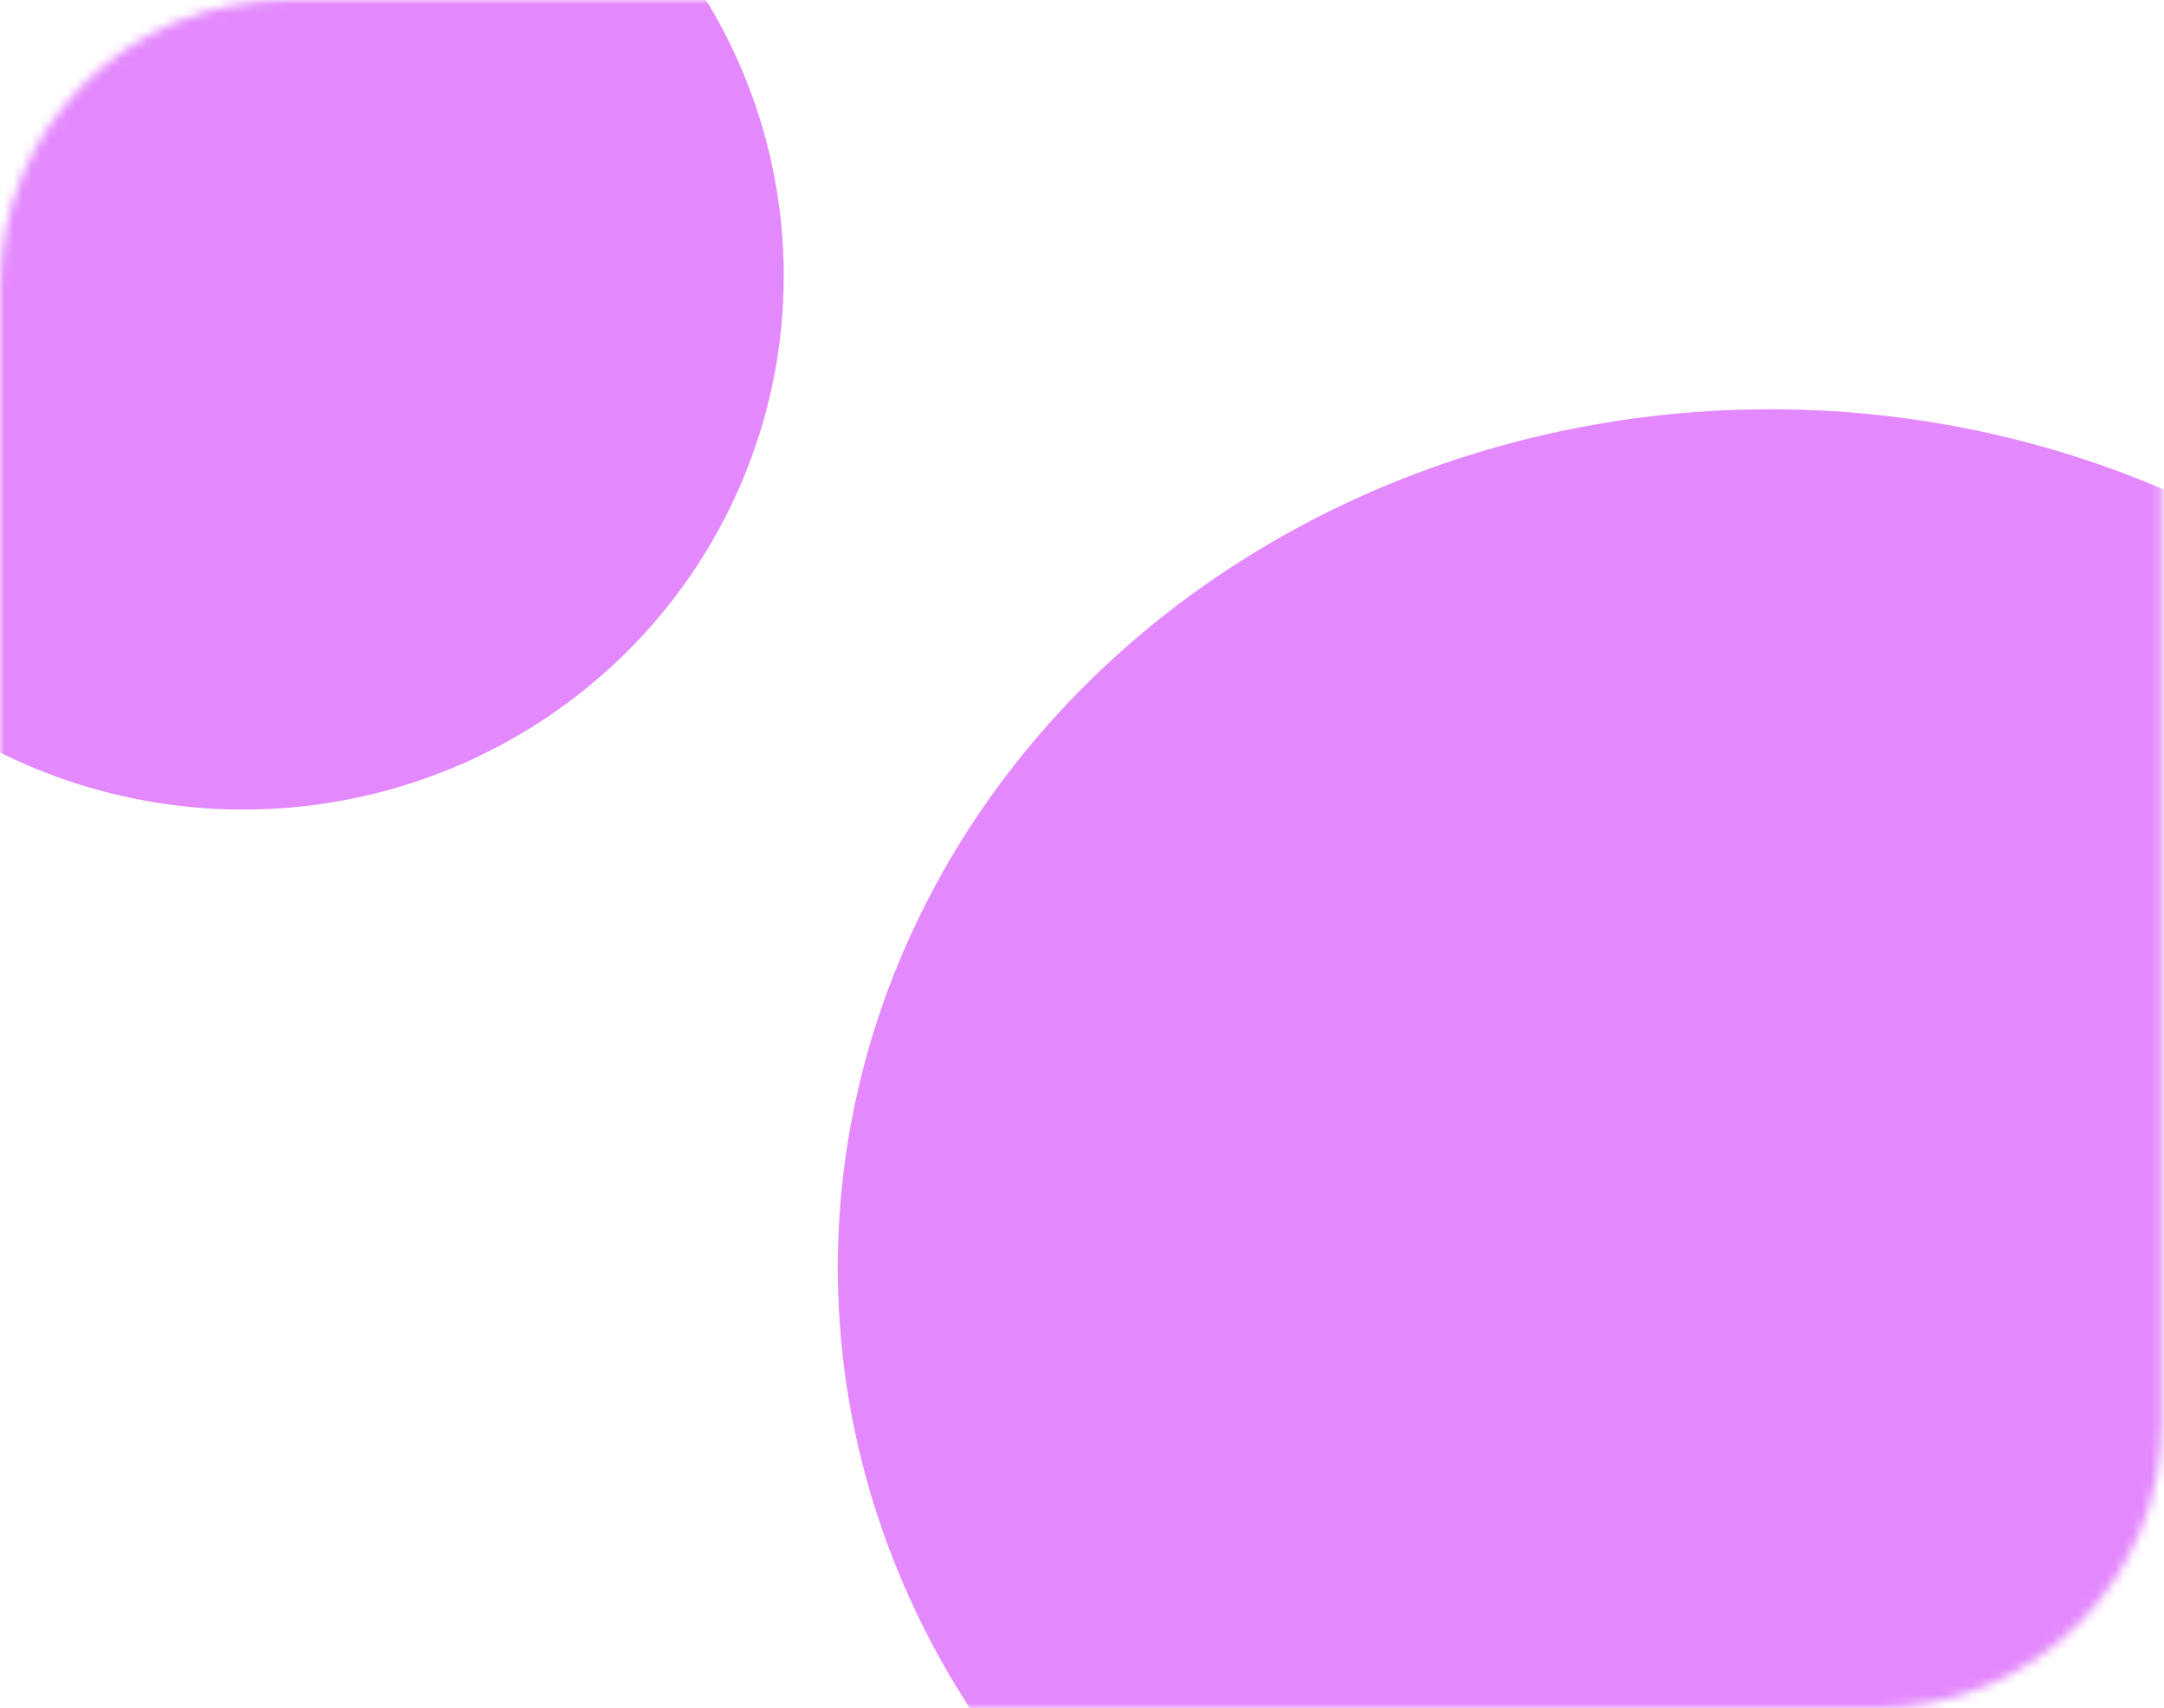 <svg width="242" height="191" viewBox="0 0 242 191" fill="none" xmlns="http://www.w3.org/2000/svg">
<mask id="mask0_732_802" style="mask-type:alpha" maskUnits="userSpaceOnUse" x="0" y="0" width="242" height="191">
<rect width="241.78" height="191" rx="32" fill="#4CD7F6"/>
</mask>
<g mask="url(#mask0_732_802)">
<g opacity="0.9" filter="url(#filter0_f_732_802)">
<ellipse cx="197.957" cy="141.758" rx="104.268" ry="95.997" fill="#E17CFD"/>
</g>
<g opacity="0.9" filter="url(#filter1_f_732_802)">
<ellipse cx="27.2" cy="30.838" rx="60.445" ry="59.688" fill="#E17CFD"/>
</g>
</g>
<defs>
<filter id="filter0_f_732_802" x="-5.56" y="-53.49" width="407.035" height="390.495" filterUnits="userSpaceOnUse" color-interpolation-filters="sRGB">
<feFlood flood-opacity="0" result="BackgroundImageFix"/>
<feBlend mode="normal" in="SourceGraphic" in2="BackgroundImageFix" result="shape"/>
<feGaussianBlur stdDeviation="49.5" result="effect1_foregroundBlur_732_802"/>
</filter>
<filter id="filter1_f_732_802" x="-105.427" y="-101.031" width="265.254" height="263.739" filterUnits="userSpaceOnUse" color-interpolation-filters="sRGB">
<feFlood flood-opacity="0" result="BackgroundImageFix"/>
<feBlend mode="normal" in="SourceGraphic" in2="BackgroundImageFix" result="shape"/>
<feGaussianBlur stdDeviation="36" result="effect1_foregroundBlur_732_802"/>
</filter>
</defs>
</svg>
